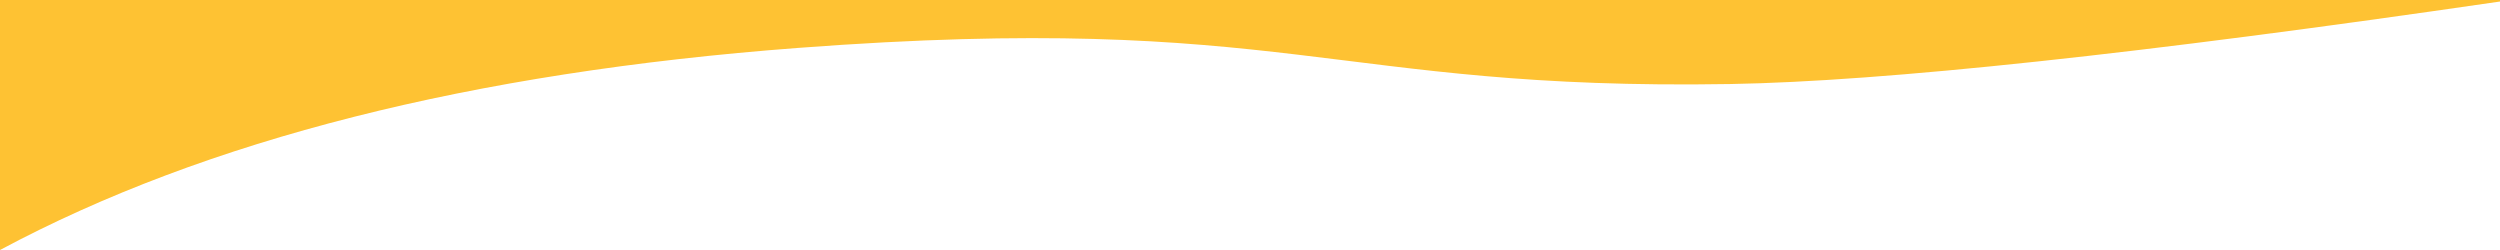 <svg width="100%" height="100%" viewBox="0 0 1440 144">
    <path fill="#fec233" d="M1440 .877c-207.135 30.186-354.895 46.028-443.281 47.525-230.371 3.904-255.285-42.056-537.13-20.799C271.695 41.775 118.498 80.573 0 144V0h1440v.877z"></path>
</svg>
